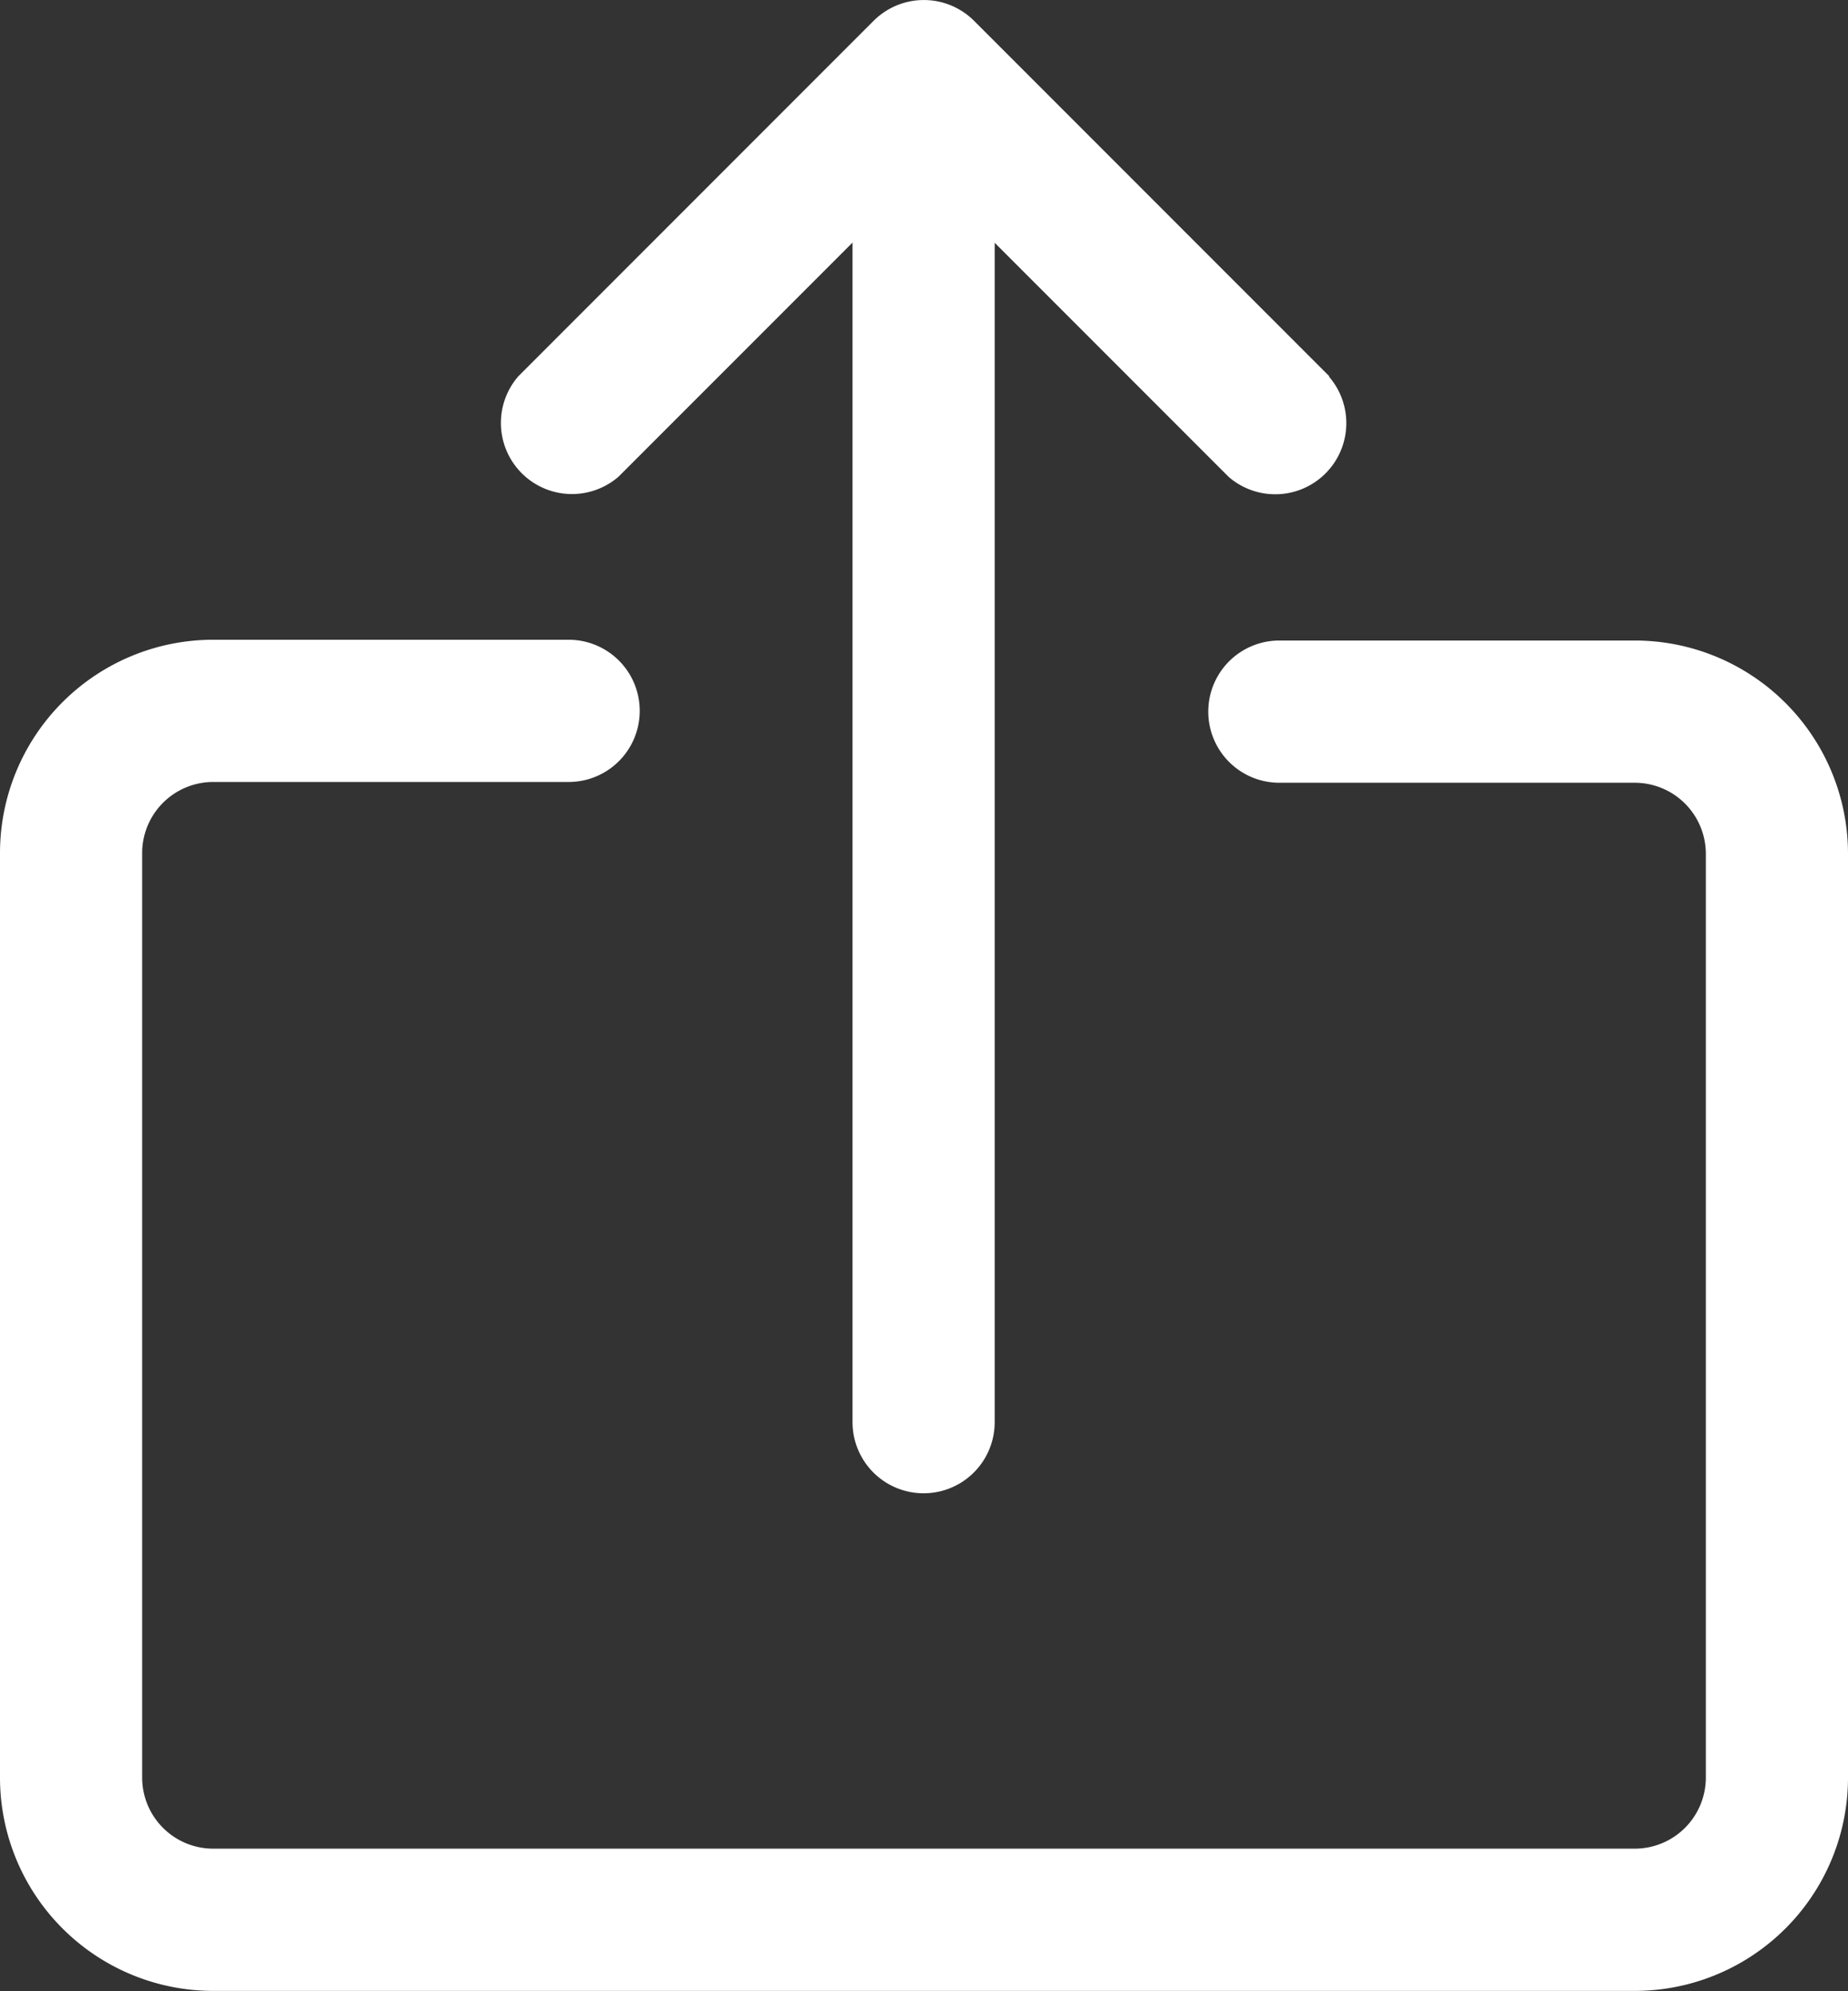 <svg xmlns="http://www.w3.org/2000/svg" width="16.587" height="17.862" viewBox="0 0 16.587 17.862">
    <rect x="0" y="0" width="16.587" height="17.862" fill="#333333" stroke="none"/>
    <defs>
        <style>
            .prefix__cls-1{fill:#fff}
        </style>
    </defs>
    <g id="prefix__upload" transform="translate(-17.065)">
        <g id="prefix__Group_688" data-name="Group 688" transform="translate(17.065 5.741)">
            <g id="prefix__Group_687" data-name="Group 687">
                <path id="prefix__Path_19657" d="M31.738 153.6h-3.19a.638.638 0 1 0 0 1.276h3.19a.638.638 0 0 1 .638.638v8.286a.638.638 0 0 1-.638.638H18.979a.638.638 0 0 1-.638-.638v-8.293a.638.638 0 0 1 .638-.638h3.19a.638.638 0 1 0 0-1.276h-3.19a1.914 1.914 0 0 0-1.914 1.914v8.293a1.914 1.914 0 0 0 1.914 1.914h12.759a1.914 1.914 0 0 0 1.914-1.914v-8.293a1.914 1.914 0 0 0-1.914-1.907z" class="prefix__cls-1" data-name="Path 19657" transform="translate(-17.065 -153.595)"/>
            </g>
        </g>
        <g id="prefix__Group_690" data-name="Group 690" transform="translate(21.538)">
            <g id="prefix__Group_689" data-name="Group 689">
                <path id="prefix__Path_19658" d="M144.2 3.376l-3.19-3.19a.638.638 0 0 0-.9 0l-3.19 3.19a.638.638 0 0 0 .9.9l2.1-2.1v10.582a.638.638 0 0 0 1.276 0V2.178l2.1 2.1a.638.638 0 0 0 .9-.9z" class="prefix__cls-1" data-name="Path 19658" transform="translate(-136.741)"/>
            </g>
        </g>
    </g>
</svg>
